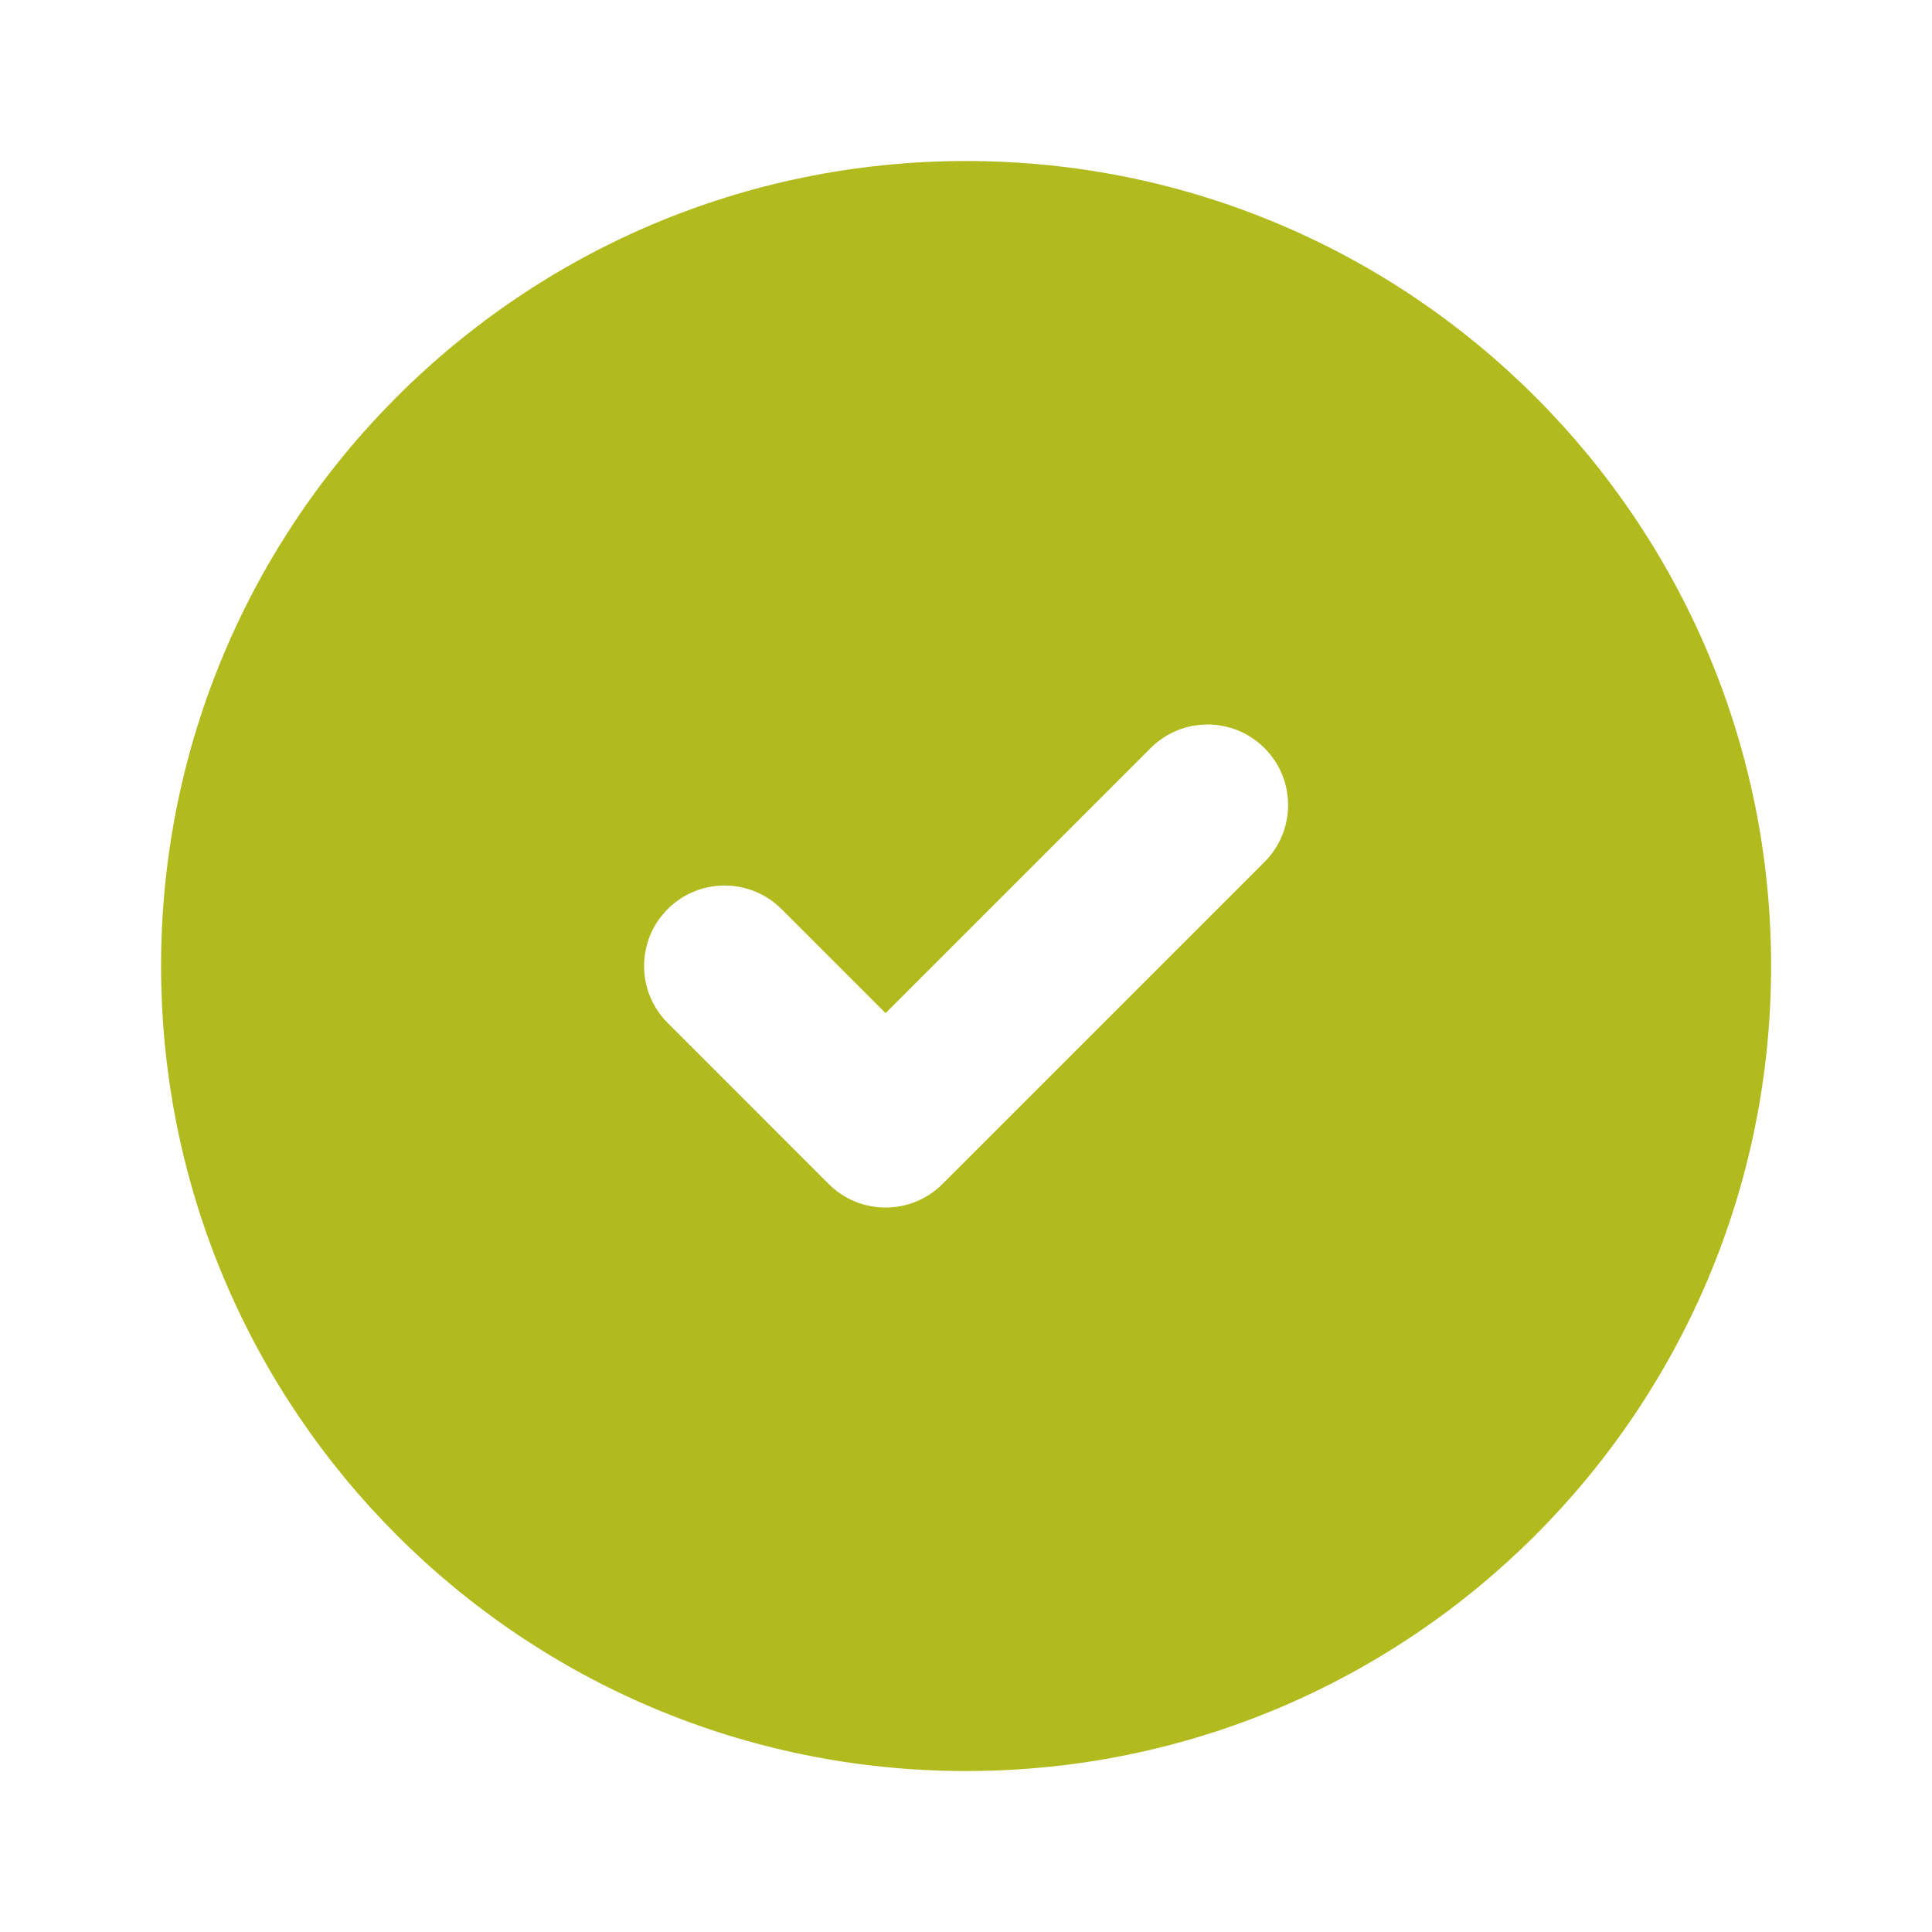 <svg width="32" height="32" viewBox="0 0 32 32" fill="none" xmlns="http://www.w3.org/2000/svg">
<path fill-rule="evenodd" clip-rule="evenodd" d="M2.668 16C2.668 8.637 8.637 2.667 16.001 2.667C23.365 2.667 29.335 8.637 29.335 16C29.335 23.364 23.365 29.334 16.001 29.334C8.637 29.334 2.668 23.364 2.668 16ZM20.944 14.277C21.465 13.756 21.465 12.912 20.944 12.391C20.423 11.87 19.579 11.87 19.058 12.391L14.668 16.781L12.944 15.057C12.423 14.537 11.579 14.537 11.059 15.057C10.538 15.578 10.538 16.422 11.059 16.943L13.725 19.61C14.246 20.131 15.09 20.131 15.611 19.61L20.944 14.277Z" fill="#B2BB1E"/>
</svg>
